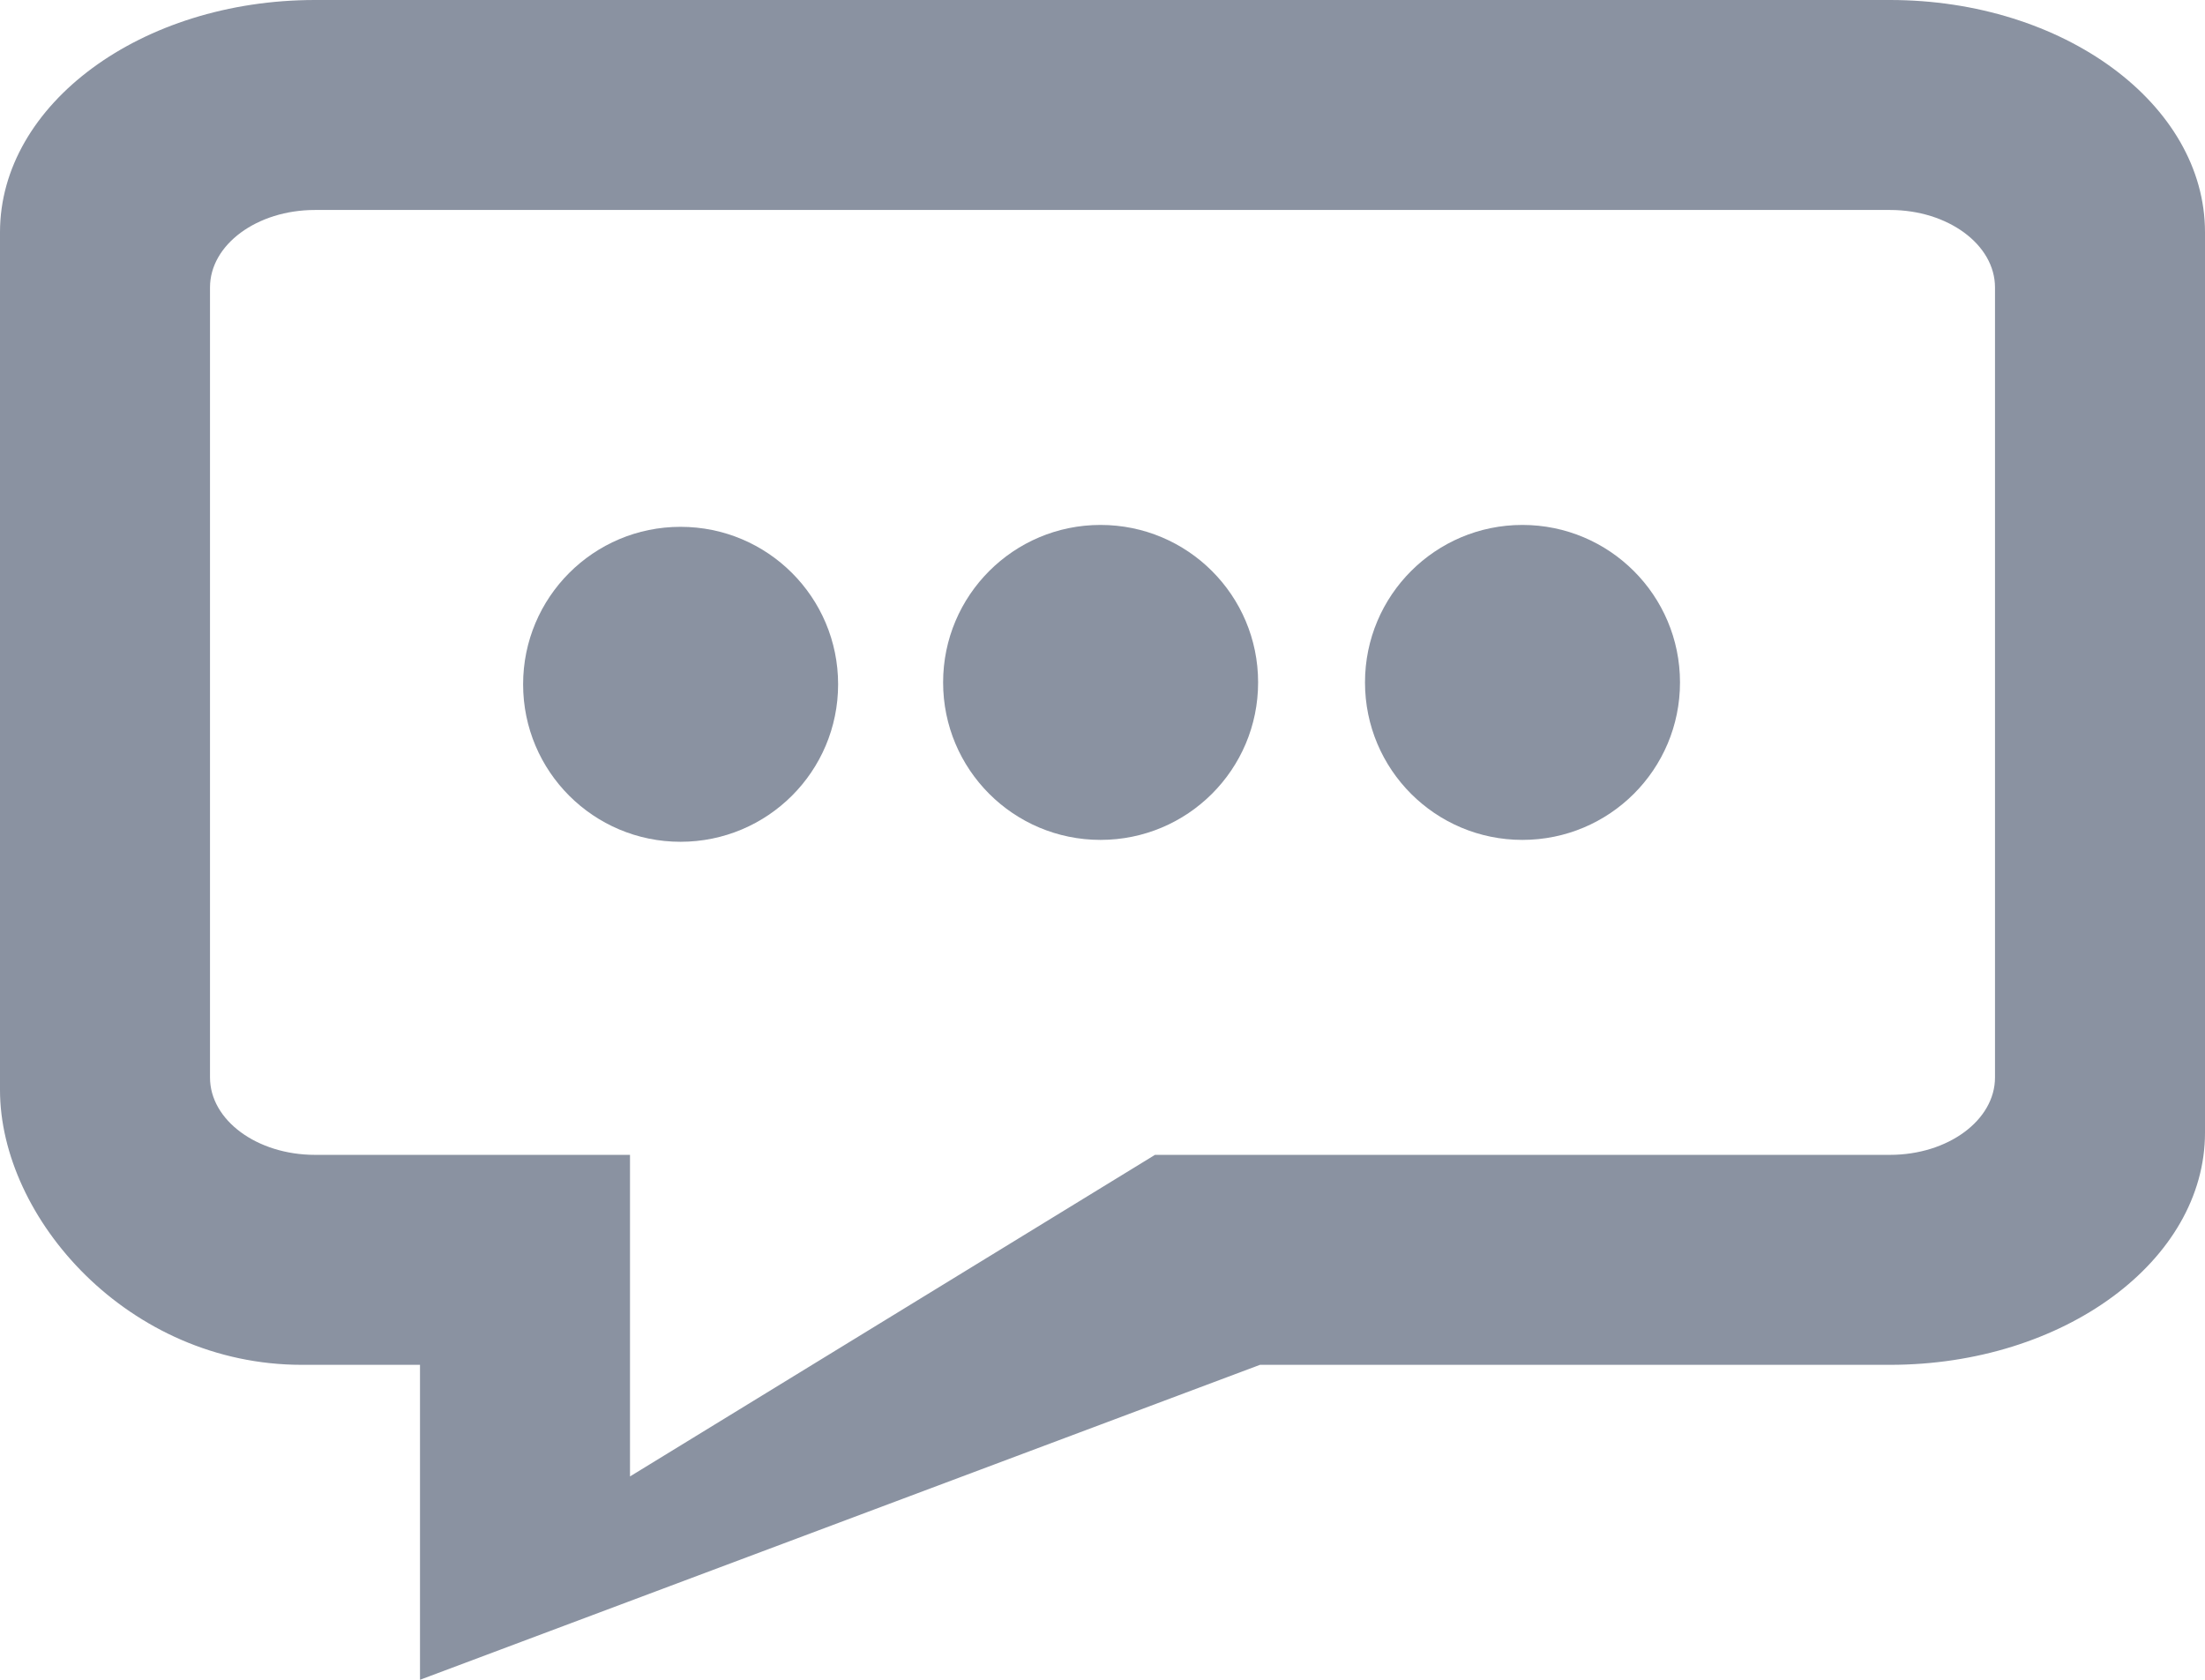 <?xml version="1.0" encoding="utf-8"?>
<!DOCTYPE svg PUBLIC "-//W3C//DTD SVG 1.1//EN" "http://www.w3.org/Graphics/SVG/1.1/DTD/svg11.dtd">
<svg version="1.1" id="Layer_2" xmlns="http://www.w3.org/2000/svg" xmlns:xlink="http://www.w3.org/1999/xlink" x="0px" y="0px" width="21px" height="16px" viewBox="0 0 21 16" enable-background="new 0 0 21 16" xml:space="preserve">
<g>
	<path clip-path="url(#SVGID_2_)" fill="#8A92A1" d="M18,0H3C1.346,0,0,0.992,0,2.212v8.17C0,11.602,1.221,13,2.875,13H4v3l8-3h6
		c1.654,0,3-0.992,3-2.212V2.212C21,0.992,19.654,0,18,0 M19,10.263C19,10.67,18.552,11,18,11h-7l-5,3.063V11H3
		c-0.552,0-1-0.33-1-0.737V2.738C2,2.33,2.448,2,3,2h15c0.552,0,1,0.33,1,0.738V10.263z"/>
	<path clip-path="url(#SVGID_2_)" fill="#8A92A1" d="M6.481,5.018c-0.828,0-1.499,0.671-1.499,1.5c0,0.83,0.671,1.5,1.499,1.5
		c0.829,0,1.501-0.67,1.501-1.5C7.982,5.689,7.311,5.018,6.481,5.018"/>
	<path clip-path="url(#SVGID_2_)" fill="#8A92A1" d="M10.481,5C9.653,5,8.982,5.671,8.982,6.5c0,0.83,0.671,1.5,1.499,1.5
		c0.829,0,1.501-0.67,1.501-1.5C11.982,5.671,11.311,5,10.481,5"/>
	<path clip-path="url(#SVGID_2_)" fill="#8A92A1" d="M14.499,5C13.671,5,13,5.671,13,6.5C13,7.33,13.671,8,14.499,8
		C15.328,8,16,7.33,16,6.5C16,5.671,15.328,5,14.499,5"/>
</g>
</svg>
